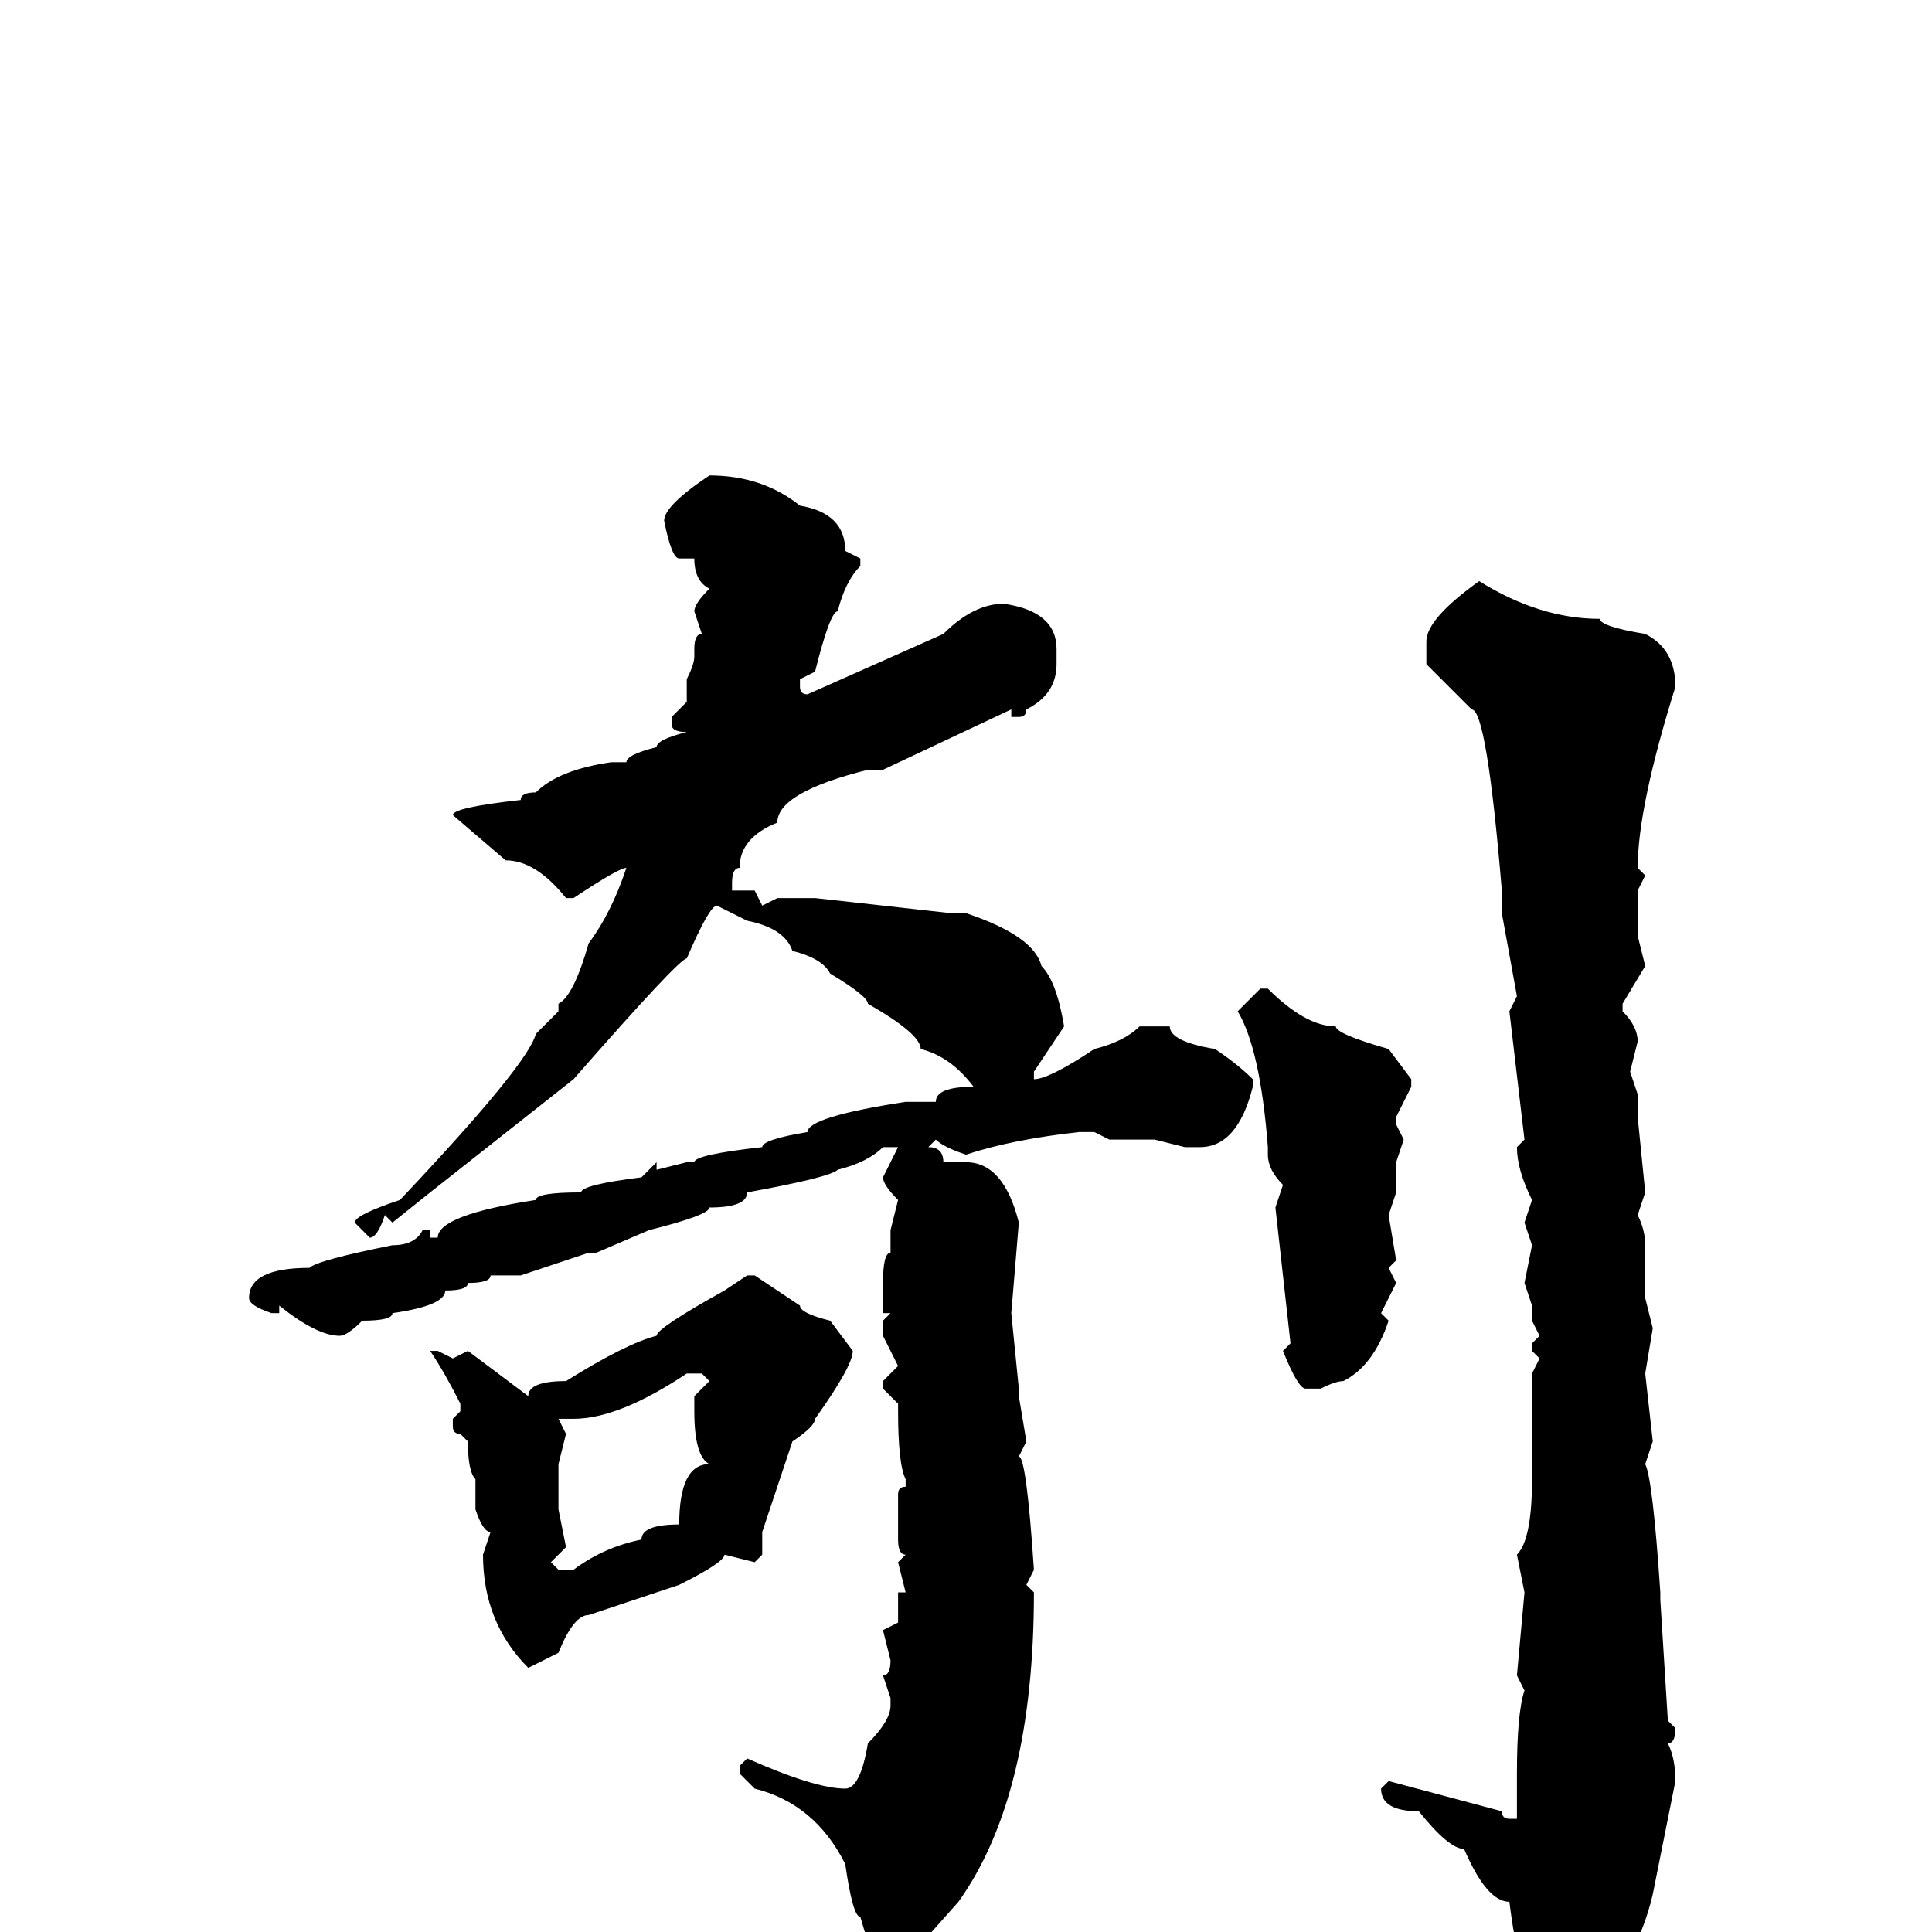 <svg xmlns="http://www.w3.org/2000/svg" viewBox="0 -256 256 256">
	<path fill="#000000" d="M94 -193Q101 -193 106 -189Q112 -188 112 -183L114 -182V-181Q112 -179 111 -175Q110 -175 108 -167L106 -166V-165Q106 -164 107 -164L125 -172Q129 -176 133 -176Q140 -175 140 -170V-168Q140 -164 136 -162Q136 -161 135 -161H134V-162L117 -154H116H115Q103 -151 103 -147Q98 -145 98 -141Q97 -141 97 -139V-138H100L101 -136L103 -137H108L126 -135H128Q137 -132 138 -128Q140 -126 141 -120L137 -114V-113Q139 -113 145 -117Q149 -118 151 -120H154H155Q155 -118 161 -117Q164 -115 166 -113V-112Q164 -104 159 -104H157L153 -105H147L145 -106H143Q134 -105 128 -103Q125 -104 124 -105L123 -104Q125 -104 125 -102H128Q133 -102 135 -94L134 -82L135 -72V-71L136 -65L135 -63Q136 -63 137 -48L136 -46L137 -45Q137 -18 127 -4L119 5H117Q116 5 114 -2Q113 -2 112 -9Q108 -17 100 -19L98 -21V-22L99 -23Q108 -19 112 -19Q114 -19 115 -25Q118 -28 118 -30V-31L117 -34Q118 -34 118 -36L117 -40L119 -41V-43V-45H120L119 -49L120 -50Q119 -50 119 -52V-56V-57V-58Q119 -59 120 -59V-60Q119 -62 119 -69V-70L117 -72V-73L119 -75L117 -79V-81L118 -82H117V-86Q117 -90 118 -90V-92V-93L119 -97Q117 -99 117 -100L119 -104H117Q115 -102 111 -101Q110 -100 99 -98Q99 -96 94 -96Q94 -95 86 -93L79 -90H78L69 -87H65Q65 -86 62 -86Q62 -85 59 -85Q59 -83 52 -82Q52 -81 48 -81Q46 -79 45 -79Q42 -79 37 -83V-82H36Q33 -83 33 -84Q33 -88 41 -88Q42 -89 52 -91Q55 -91 56 -93H57V-92H58Q58 -95 71 -97Q71 -98 77 -98Q77 -99 85 -100L87 -102V-101L91 -102H92Q92 -103 101 -104Q101 -105 107 -106Q107 -108 120 -110H122H124Q124 -112 129 -112Q126 -116 122 -117Q122 -119 115 -123Q115 -124 110 -127Q109 -129 105 -130Q104 -133 99 -134L95 -136Q94 -136 91 -129Q90 -129 76 -113L57 -98L52 -94L51 -95Q50 -92 49 -92L47 -94Q47 -95 53 -97Q70 -115 71 -119L74 -122V-123Q76 -124 78 -131Q81 -135 83 -141Q82 -141 76 -137H75Q71 -142 67 -142L60 -148Q60 -149 69 -150Q69 -151 71 -151Q74 -154 81 -155H83Q83 -156 87 -157Q87 -158 91 -159Q89 -159 89 -160V-161L91 -163V-166Q92 -168 92 -169V-170Q92 -172 93 -172L92 -175Q92 -176 94 -178Q92 -179 92 -182H90Q89 -182 88 -187Q88 -189 94 -193ZM196 -179Q204 -174 212 -174Q212 -173 218 -172Q222 -170 222 -165Q217 -149 217 -141L218 -140L217 -138V-133V-132L218 -128L215 -123V-122Q217 -120 217 -118L216 -114L217 -111V-108L218 -98L217 -95Q218 -93 218 -91V-90V-86V-85V-84L219 -80L218 -74L219 -65L218 -62Q219 -60 220 -45V-44L221 -28L222 -27Q222 -25 221 -25Q222 -23 222 -20L219 -5Q217 4 207 18H205L203 13V12L204 11Q203 9 202 4Q201 4 200 -4Q197 -4 194 -11Q192 -11 188 -16Q183 -16 183 -19L184 -20L199 -16Q199 -15 200 -15H201V-18V-19V-21Q201 -29 202 -32L201 -34L202 -45L201 -50Q203 -52 203 -60V-65V-74L204 -76L203 -77V-78L204 -79L203 -81V-83L202 -86L203 -91L202 -94L203 -97Q201 -101 201 -104L202 -105L200 -122L201 -124L199 -135V-138Q197 -162 195 -162L189 -168V-171Q189 -174 196 -179ZM167 -125H168Q173 -120 177 -120Q177 -119 184 -117L187 -113V-112L185 -108V-107L186 -105L185 -102V-98L184 -95L185 -89L184 -88L185 -86L183 -82L184 -81Q182 -75 178 -73Q177 -73 175 -72H173Q172 -72 170 -77L171 -78L169 -96L170 -99Q168 -101 168 -103V-104Q167 -117 164 -122ZM99 -87H100L106 -83Q106 -82 110 -81L113 -77Q113 -75 108 -68Q108 -67 105 -65L101 -53V-52V-50L100 -49L96 -50Q96 -49 90 -46L78 -42Q76 -42 74 -37L70 -35Q64 -41 64 -50L65 -53Q64 -53 63 -56V-60Q62 -61 62 -65L61 -66Q60 -66 60 -67V-68L61 -69V-70Q59 -74 57 -77H58L60 -76L62 -77L70 -71Q70 -73 75 -73Q83 -78 87 -79Q87 -80 96 -85ZM76 -68H74L75 -66L74 -62V-58V-56L75 -51L73 -49L74 -48H76Q80 -51 85 -52Q85 -54 90 -54Q90 -62 94 -62Q92 -63 92 -69V-71L94 -73L93 -74H91Q82 -68 76 -68Z"/>
</svg>
